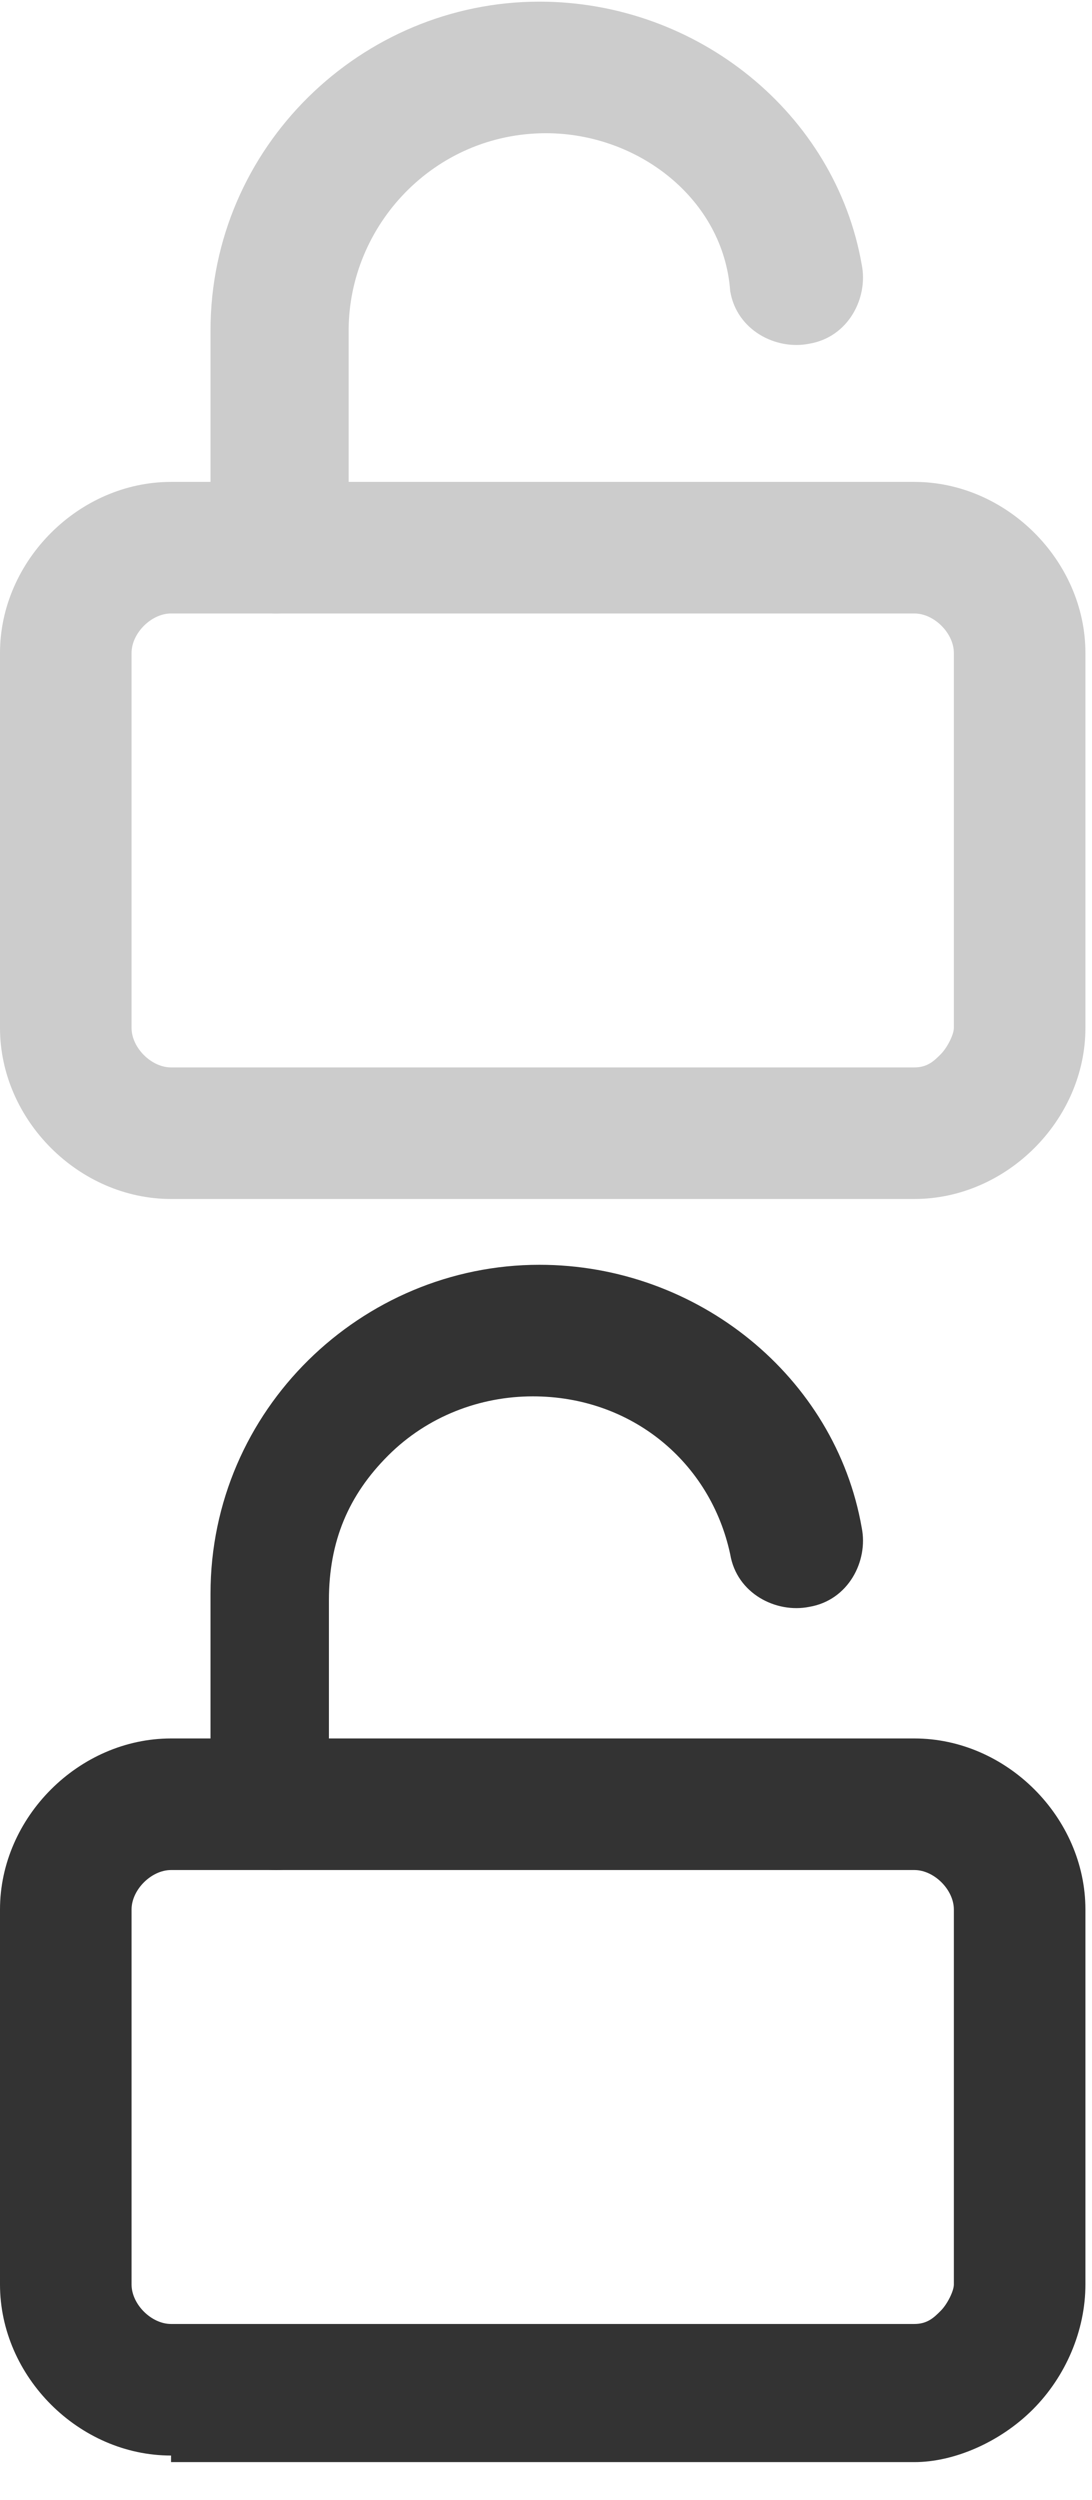 <?xml version="1.0" encoding="utf-8"?>
<!-- Generator: Adobe Illustrator 26.0.1, SVG Export Plug-In . SVG Version: 6.00 Build 0)  -->
<svg version="1.1" id="Layer_1" xmlns="http://www.w3.org/2000/svg" xmlns:xlink="http://www.w3.org/1999/xlink" x="0px" y="0px"
	 viewBox="0 0 16.6 38" style="enable-background:new 0 0 16.6 38;" xml:space="preserve">
<style type="text/css">
	.st0{fill:#CCCCCC;}
	.st1{fill:#333333;}
</style>
<g id="unlock" transform="translate(-3.5 -1.975)">
	<path class="st0" d="M6.1,20.2c-1.4,0-2.6-1.2-2.6-2.6v-5.7c0-1.4,1.2-2.6,2.6-2.6h11.3c1.4,0,2.6,1.2,2.6,2.6v5.7
		c0,1.4-1.2,2.6-2.6,2.6C17.4,20.2,6.1,20.2,6.1,20.2z M6.1,11.3c-0.3,0-0.6,0.3-0.6,0.6v5.7c0,0.3,0.3,0.6,0.6,0.6h11.3
		c0.2,0,0.3-0.1,0.4-0.2s0.2-0.3,0.2-0.4v-5.7c0-0.3-0.3-0.6-0.6-0.6H6.1z"/>
	<path class="st0" d="M7.7,11.3c-0.6,0-1-0.4-1-1V7c0-2.8,2.3-5,5-5l0,0c2.4,0,4.5,1.7,4.9,4c0.1,0.5-0.2,1.1-0.8,1.2
		c-0.5,0.1-1.1-0.2-1.2-0.8C14.5,5,13.2,4,11.8,4l0,0c-1.7,0-3,1.4-3,3v3.2C8.7,10.8,8.3,11.3,7.7,11.3z"/>
</g>
<g id="unlock_00000155861685096739566050000010672144689878863790_" transform="translate(-3.5 -1.975)">
	<path class="st1" d="M6.1,39.3c-1.4,0-2.6-1.2-2.6-2.6V31c0-1.4,1.2-2.6,2.6-2.6h11.3c1.4,0,2.6,1.2,2.6,2.6v5.7
		c0,0.7-0.3,1.4-0.8,1.9s-1.2,0.8-1.8,0.8H6.1V39.3z M6.1,30.4c-0.3,0-0.6,0.3-0.6,0.6v5.7c0,0.3,0.3,0.6,0.6,0.6h11.3
		c0.2,0,0.3-0.1,0.4-0.2c0.1-0.1,0.2-0.3,0.2-0.4V31c0-0.3-0.3-0.6-0.6-0.6H6.1z"/>
	<path class="st1" d="M7.7,30.4c-0.6,0-1-0.4-1-1v-3.2c0-2.8,2.3-5,5-5l0,0c2.4,0,4.5,1.7,4.9,4c0.1,0.5-0.2,1.1-0.8,1.2
		c-0.5,0.1-1.1-0.2-1.2-0.8c-0.3-1.4-1.5-2.4-3-2.4l0,0c-0.8,0-1.6,0.3-2.2,0.9c-0.6,0.6-0.9,1.3-0.9,2.2v3.2
		C8.7,29.9,8.3,30.4,7.7,30.4z"/>
</g>
</svg>
